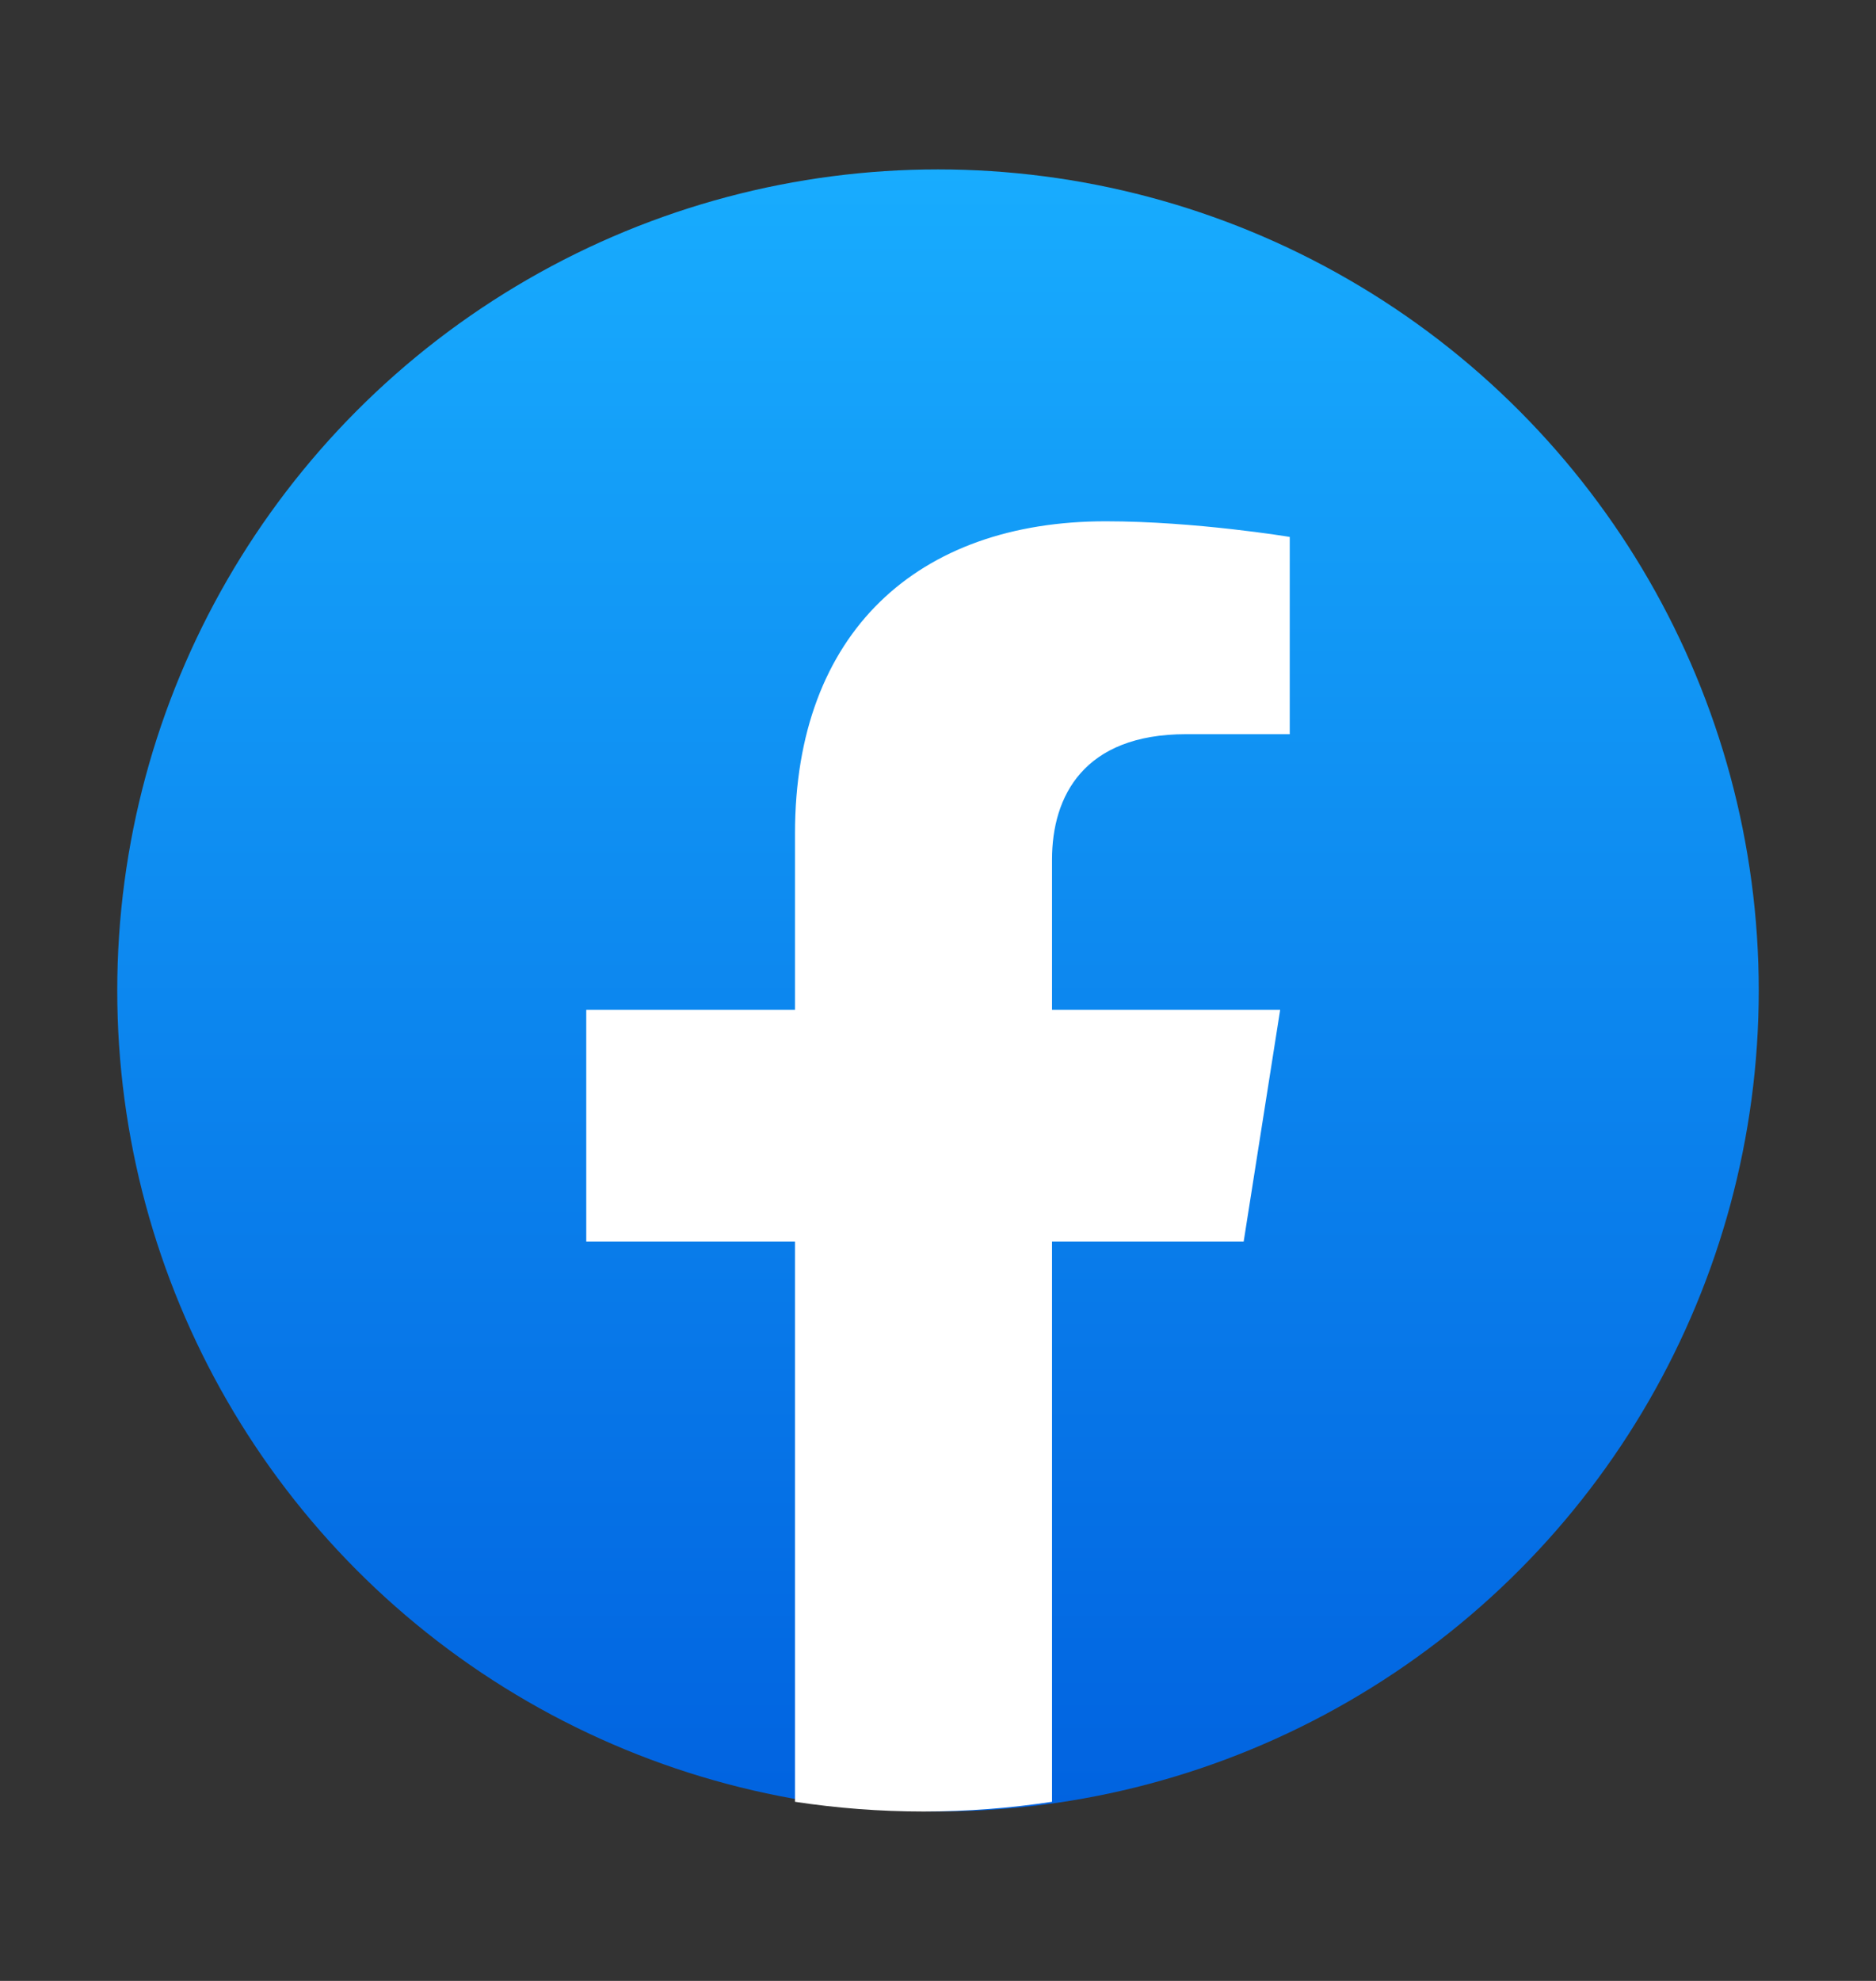 <svg width="18" height="19" viewBox="0 0 18 19" fill="none" xmlns="http://www.w3.org/2000/svg">
<rect x="0" y="0" width="18" height="19" fill="#333333" stroke="none"/>
<circle cx="9" cy="9.5" r="7.875" fill="url(#paint0_linear)"/>
<path d="M11.933 11.908L12.283 9.686H10.094V8.244C10.094 7.636 10.399 7.042 11.38 7.042H12.375V5.15C12.375 5.15 11.472 5 10.609 5C8.806 5 7.628 6.065 7.628 7.992V9.686H5.625V11.908H7.628V17.282C8.031 17.343 8.442 17.375 8.861 17.375C9.28 17.375 9.692 17.343 10.094 17.282V11.908H11.933Z" fill="white"/>
<defs>
<linearGradient id="paint0_linear" x1="9" y1="1.625" x2="9" y2="17.328" gradientUnits="userSpaceOnUse">
<stop stop-color="#18ACFE"/>
<stop offset="1" stop-color="#0163E0"/>
</linearGradient>
</defs>
</svg>
